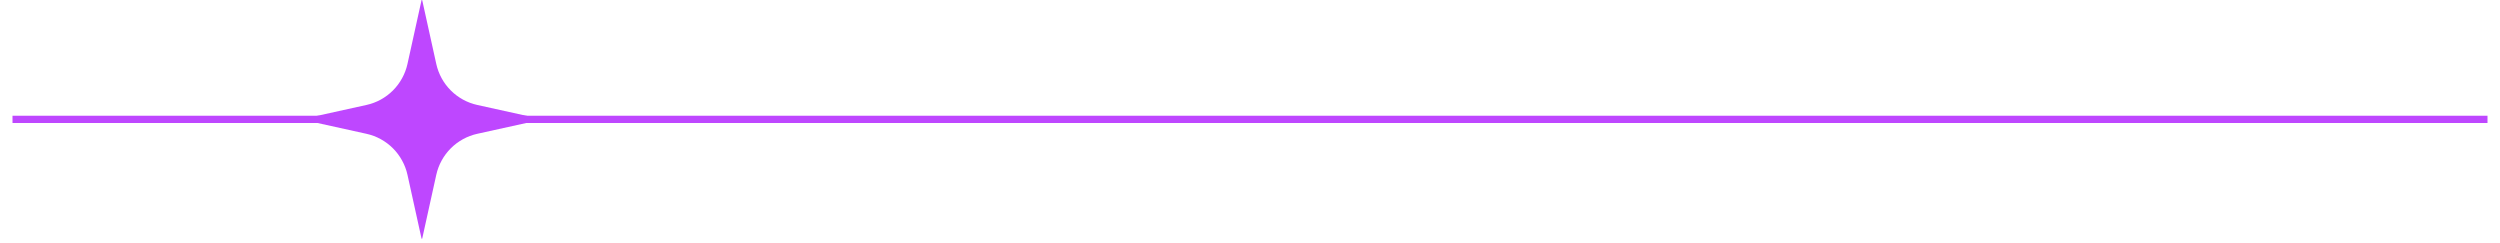 <svg xmlns="http://www.w3.org/2000/svg" xmlns:xlink="http://www.w3.org/1999/xlink" width="680" zoomAndPan="magnify" viewBox="0 0 510 49.5" height="66" preserveAspectRatio="xMidYMid meet" version="1.0"><defs><clipPath id="cc676a4d50"><path d="M 61.707 0 L 110.715 0 L 110.715 49 L 61.707 49 Z M 61.707 0 " clip-rule="nonzero"/></clipPath><clipPath id="94044252a0"><path d="M 2.551 23 L 507.449 23 L 507.449 26 L 2.551 26 Z M 2.551 23 " clip-rule="nonzero"/></clipPath></defs><g clip-path="url(#cc676a4d50)"><path fill="#be47ff" d="M 86.137 48.645 C 86.129 48.688 86.102 48.707 86.062 48.707 C 86.02 48.707 85.996 48.688 85.988 48.645 L 83.121 35.648 C 82.895 34.629 82.527 33.656 82.023 32.742 C 81.52 31.824 80.898 30.996 80.16 30.254 C 79.422 29.516 78.59 28.895 77.676 28.391 C 76.758 27.887 75.789 27.523 74.766 27.297 L 61.77 24.43 C 61.73 24.422 61.707 24.395 61.707 24.352 C 61.707 24.312 61.73 24.285 61.77 24.277 L 74.766 21.41 C 75.789 21.184 76.758 20.82 77.676 20.316 C 78.59 19.812 79.422 19.191 80.16 18.453 C 80.898 17.711 81.52 16.883 82.023 15.965 C 82.527 15.047 82.895 14.078 83.121 13.059 L 85.988 0.062 C 85.996 0.02 86.02 0 86.062 0 C 86.102 0 86.129 0.02 86.137 0.062 L 89.004 13.059 C 89.23 14.078 89.598 15.047 90.098 15.965 C 90.602 16.883 91.223 17.711 91.965 18.453 C 92.703 19.191 93.531 19.812 94.449 20.316 C 95.367 20.82 96.336 21.184 97.355 21.41 L 110.355 24.277 C 110.395 24.285 110.414 24.312 110.414 24.352 C 110.414 24.395 110.395 24.422 110.355 24.43 L 97.355 27.297 C 96.336 27.523 95.367 27.887 94.449 28.391 C 93.531 28.895 92.703 29.516 91.965 30.254 C 91.223 30.996 90.602 31.824 90.098 32.742 C 89.598 33.656 89.23 34.629 89.004 35.648 Z M 86.137 48.645 " fill-opacity="1" fill-rule="nonzero"/></g><g clip-path="url(#94044252a0)"><path stroke-linecap="butt" transform="matrix(0.743, 0, 0, 0.743, 2.55, 23.611)" fill="none" stroke-linejoin="miter" d="M 0.001 0.998 L 679.541 0.998 " stroke="#be47ff" stroke-width="2" stroke-opacity="1" stroke-miterlimit="4"/></g></svg>